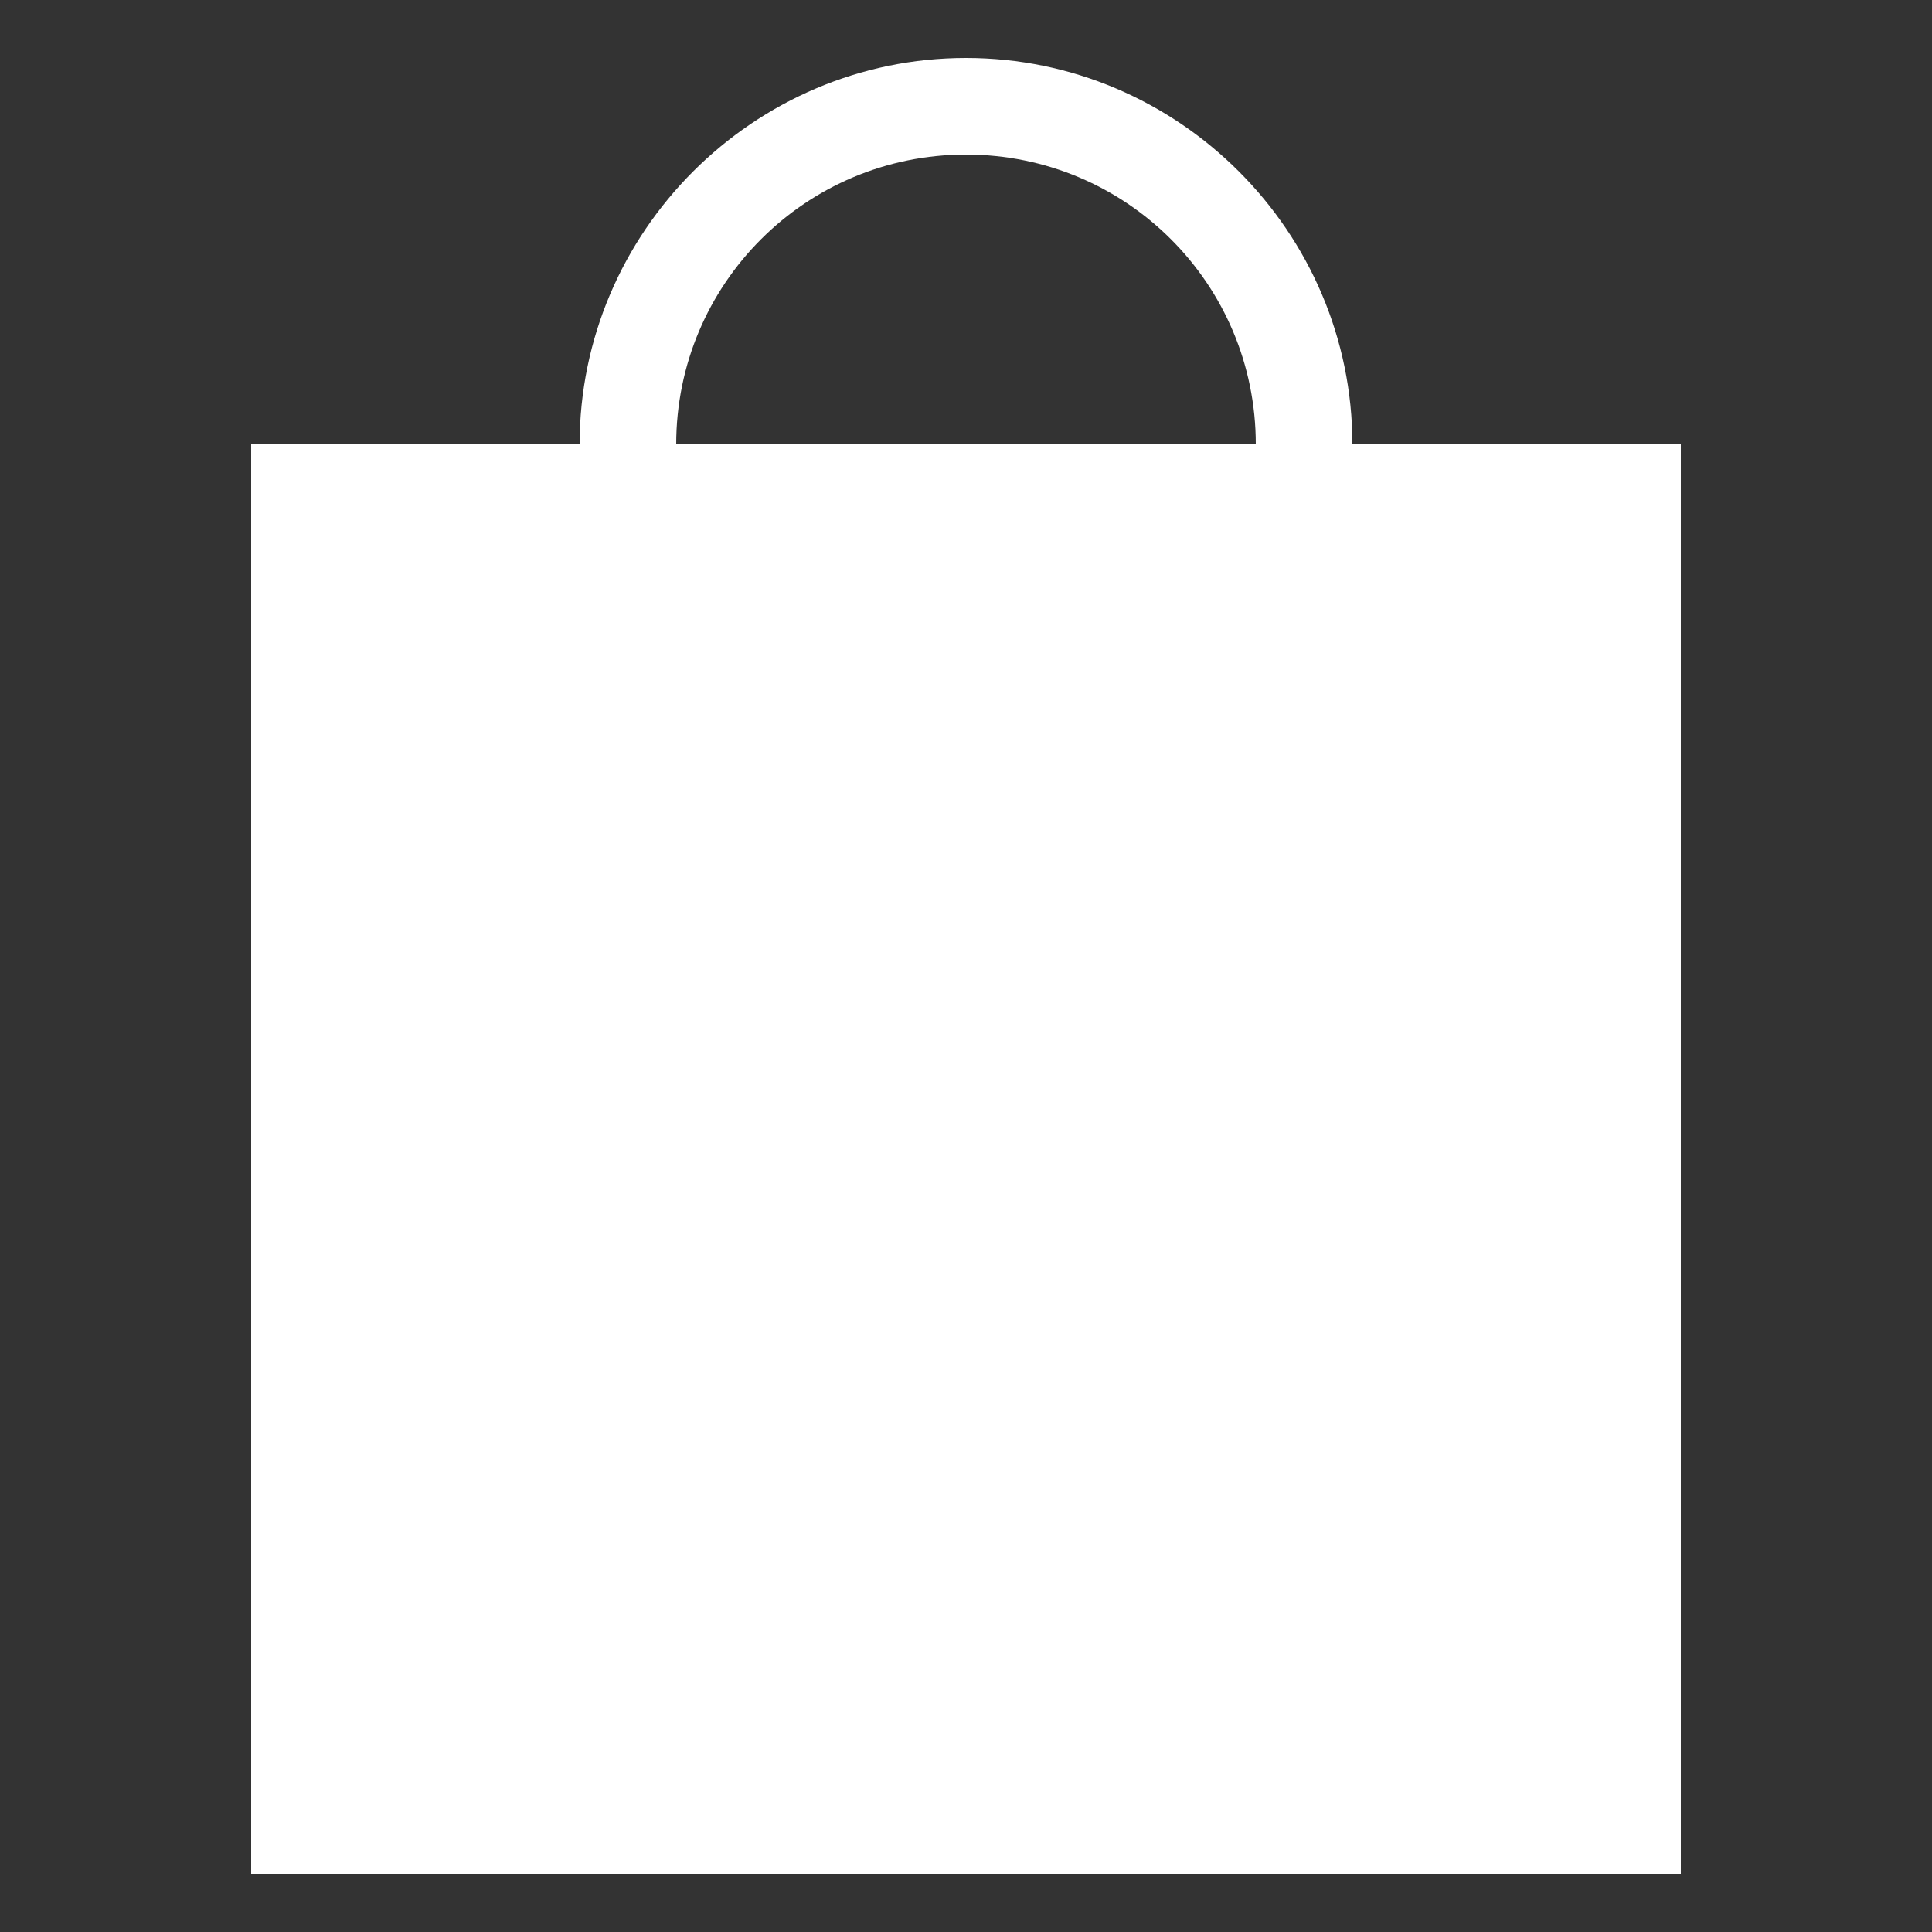 <?xml version="1.0" encoding="utf-8"?>
<!-- Generator: Adobe Illustrator 22.1.0, SVG Export Plug-In . SVG Version: 6.00 Build 0)  -->
<svg version="1.1" id="Layer_1" xmlns="http://www.w3.org/2000/svg" xmlns:xlink="http://www.w3.org/1999/xlink" x="0px" y="0px"
	 viewBox="0 0 100 100" style="enable-background:new 0 0 100 100;" xml:space="preserve">
<rect x="0" y="0" width="100" height="100" fill="#333333" stroke="none"/>
<style type="text/css">
	.st0{fill:#FFFFFF;}
</style>
<g>
	<path class="st0" d="M87,97H13V23h74V97z M50,8c-8.3,0-15,6.7-15,15s6.7,15,15,15s15-6.7,15-15S58.3,8,50,8 M50,3c11,0,20,9,20,20
		s-9,20-20,20s-20-9-20-20S39,3,50,3L50,3z"/>
</g>
</svg>
